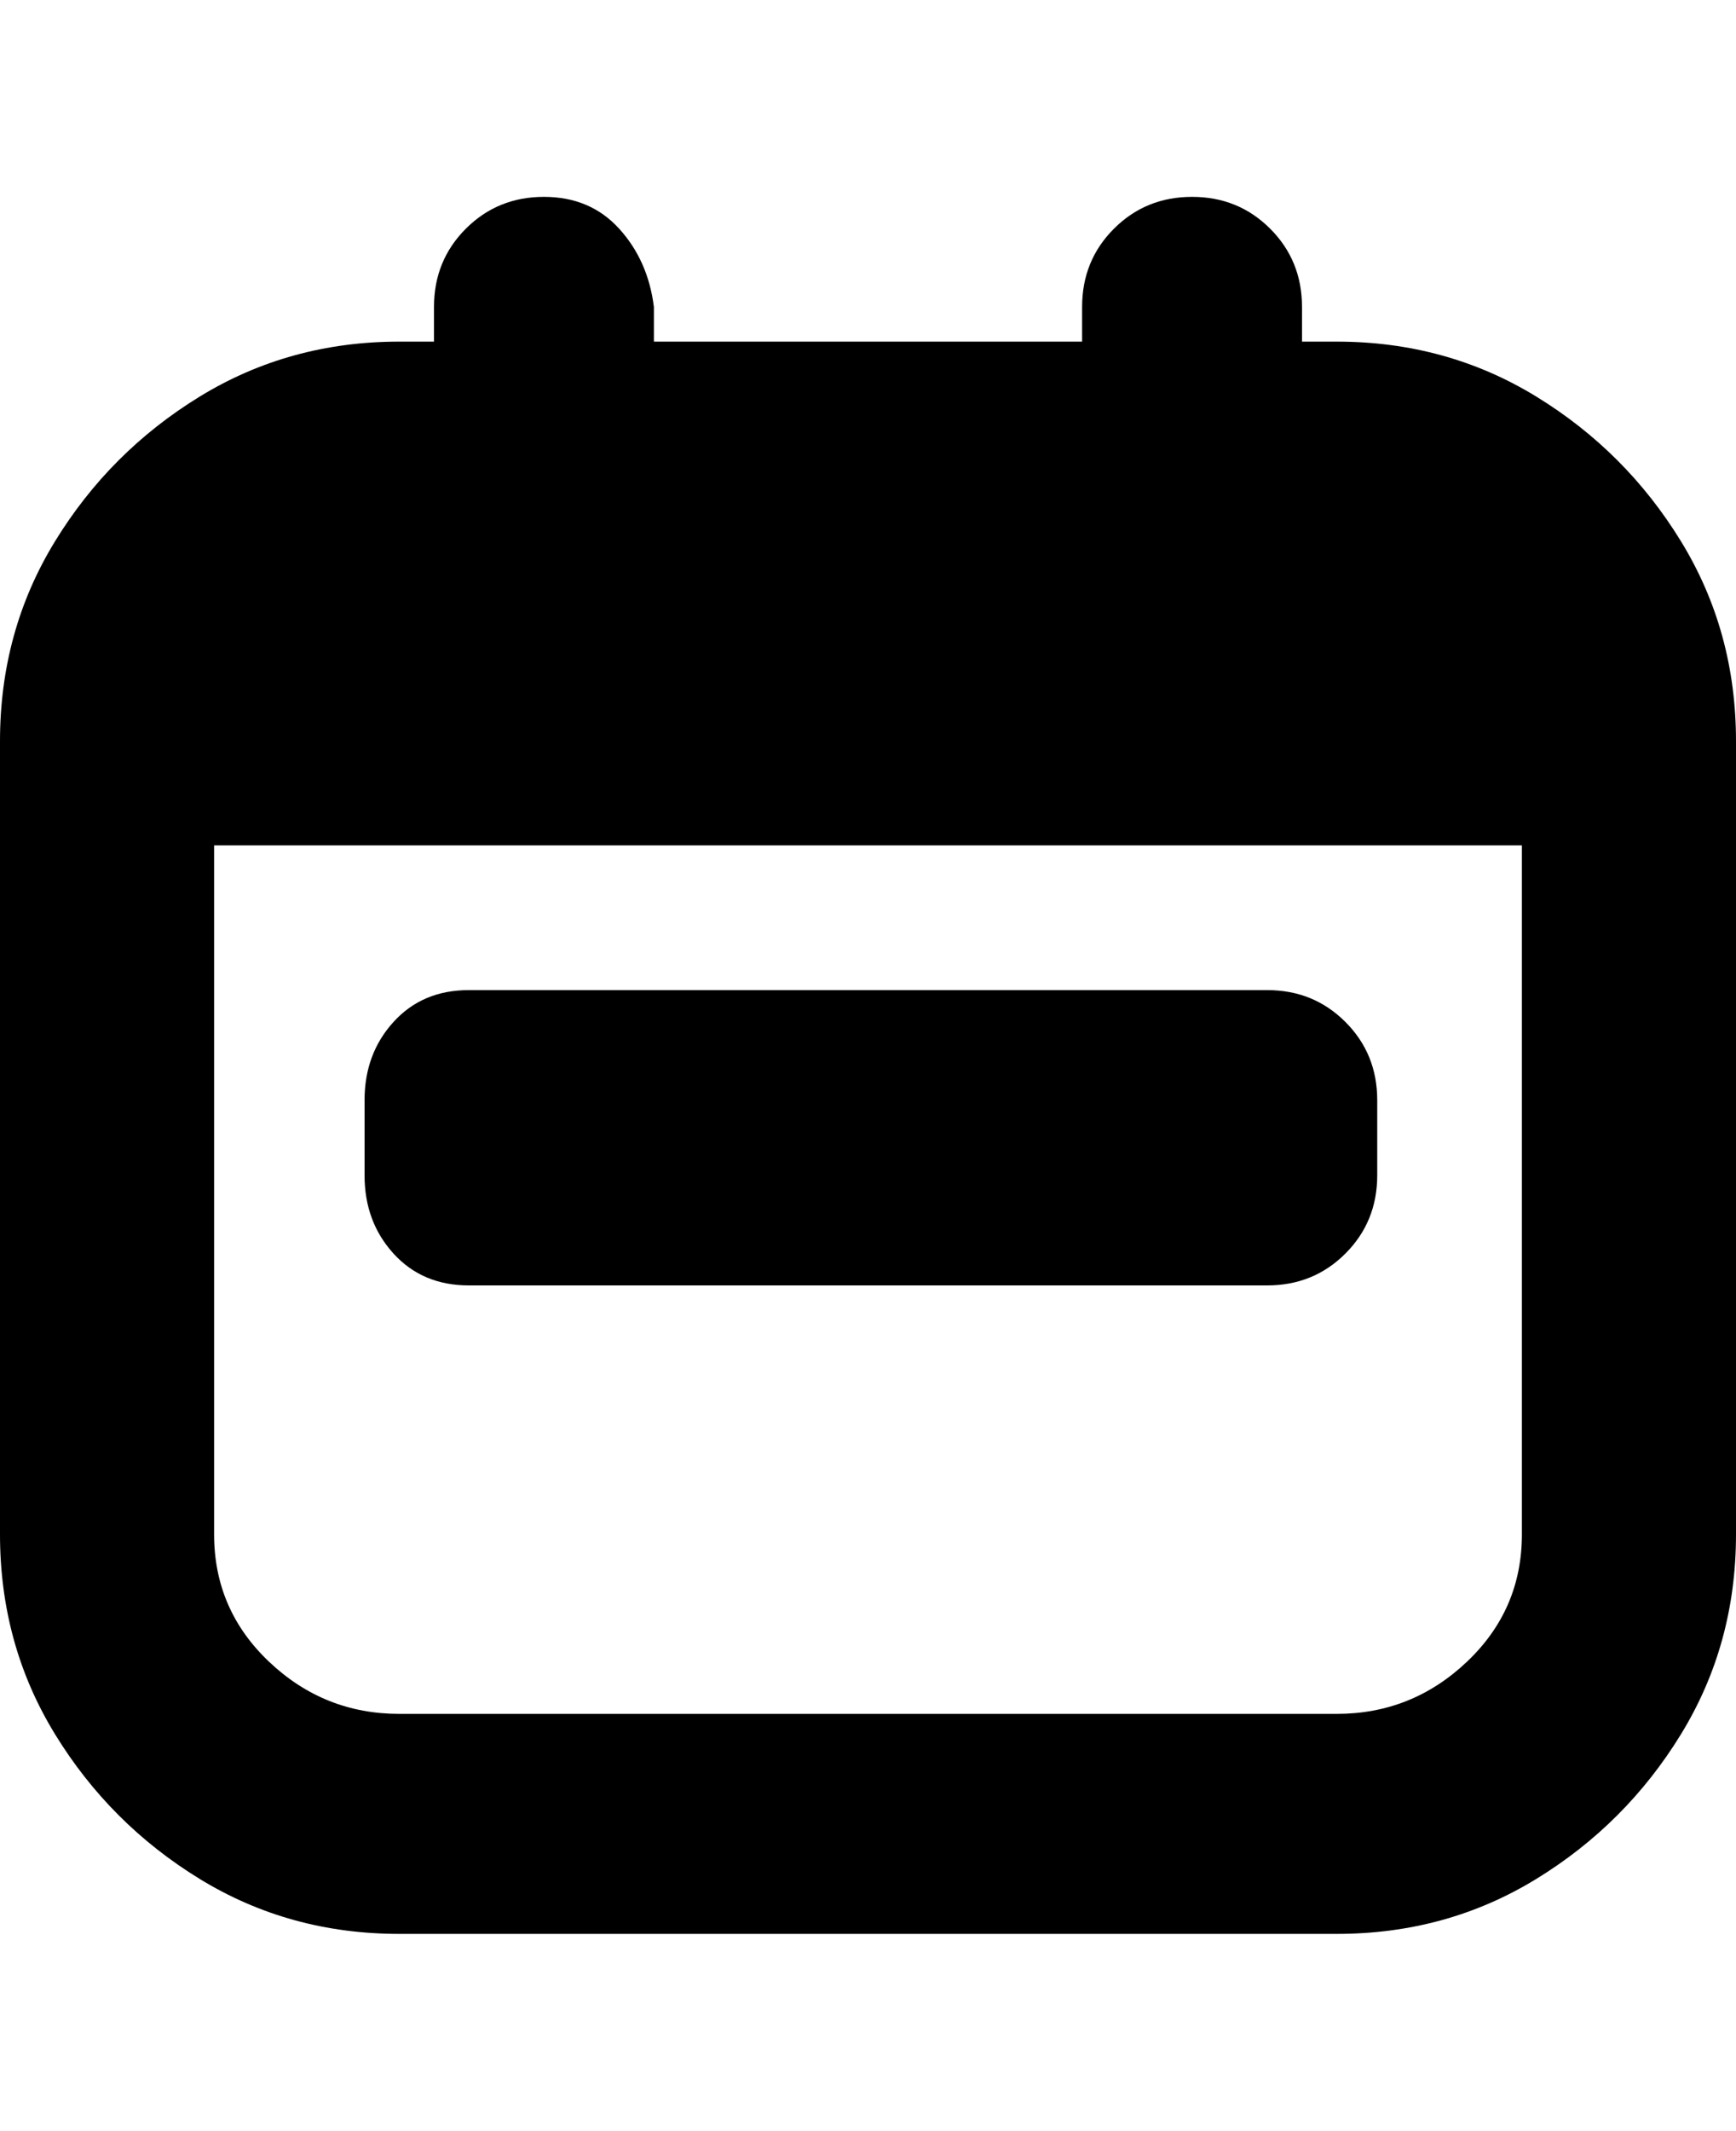 <svg viewBox="0 0 300 368" xmlns="http://www.w3.org/2000/svg"><path d="M231 59h-6v-6q0-8-5.5-13.5T206 34q-8 0-13.5 5.5T187 53v6h-74v-6q-1-8-6-13.5T94 34q-8 0-13.5 5.5T75 53v6h-6q-19 0-34.5 9.5t-25 25Q0 109 0 128v137q0 19 9.5 34.5t25 25Q50 334 69 334h162q19 0 34.5-9.5t25-25Q300 284 300 265V128q0-19-9.5-34.5t-25-25Q250 59 231 59zm0 237H69q-13 0-22.5-9T37 265V146h226v119q0 13-9.5 22t-22.5 9zm7-106v13q0 8-5.5 13.5T219 222H81q-8 0-13-5.5T63 203v-13q0-8 5-13.5t13-5.5h138q8 0 13.5 5.5T238 190z"/></svg>
